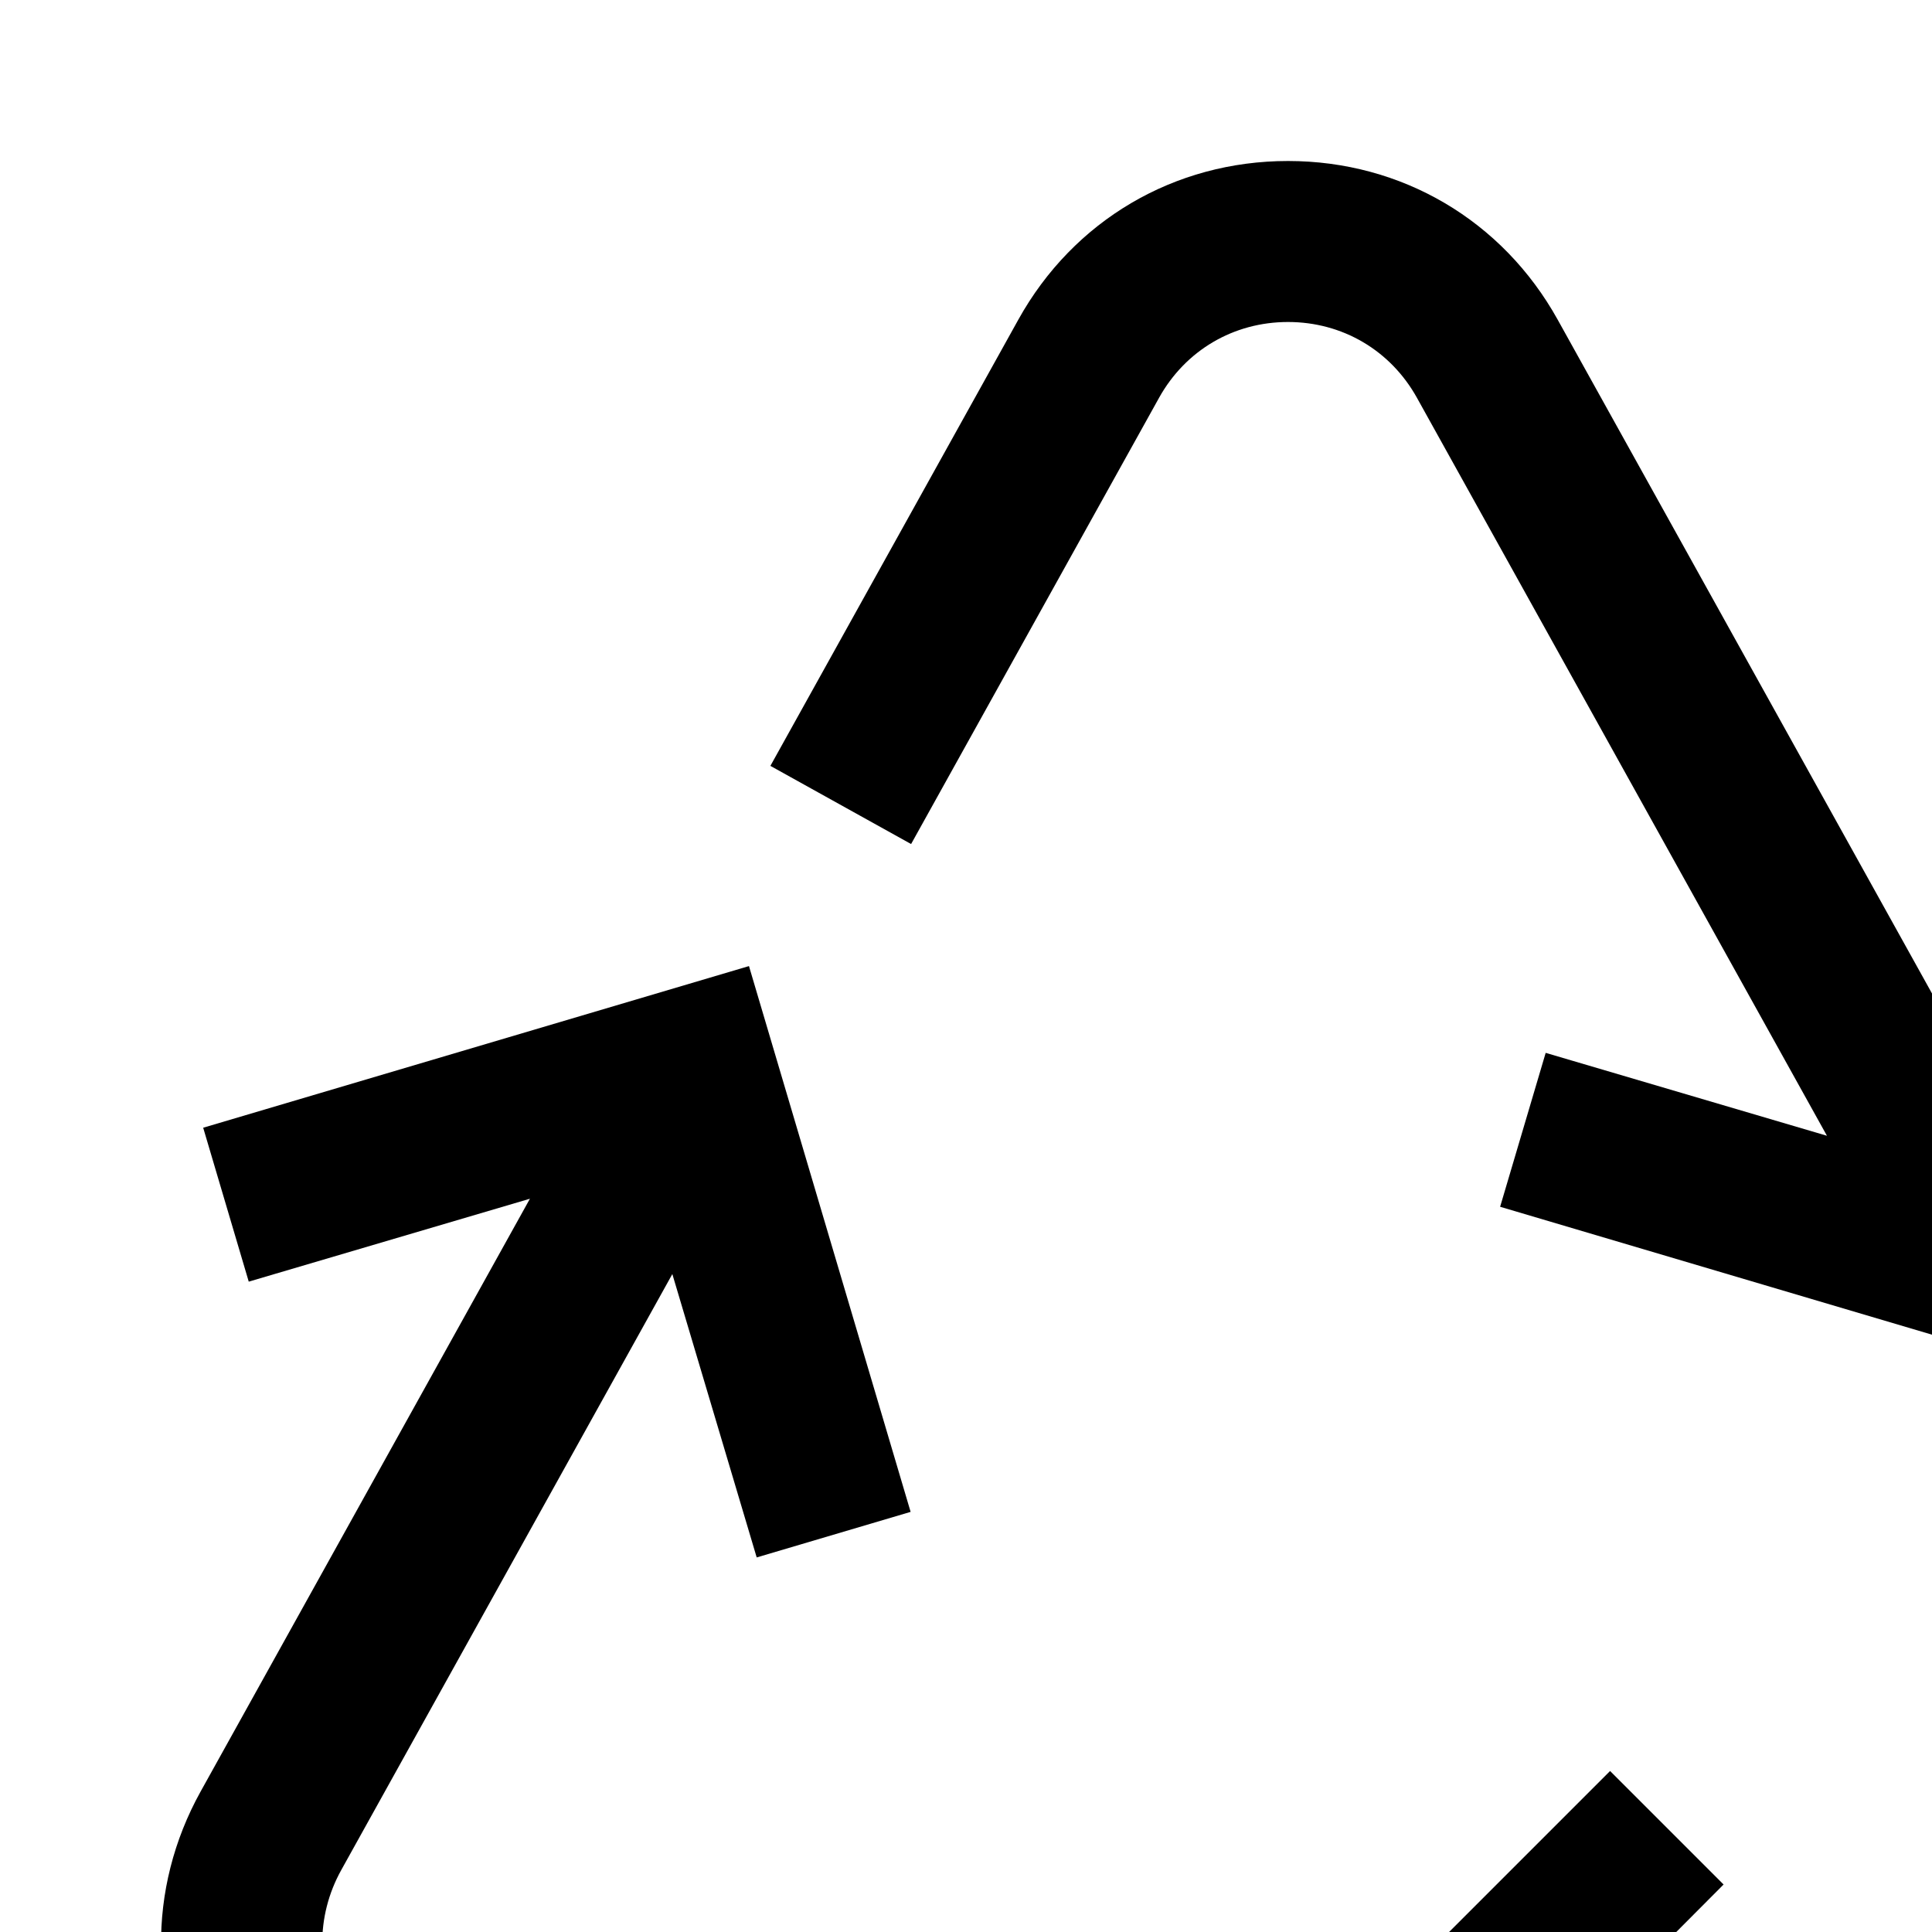 <?xml version="1.0" encoding="UTF-8"?>
<svg id="icon"
  xmlns="http://www.w3.org/2000/svg" width="24" height="24" viewBox="0 0 24 24">
  <defs>
    <style>
      .cls-1 {
        fill: none;
      }
    </style>
  </defs>
  <path d="M29.508,22.255l-2.078-3.74-1.748,.971,2.078,3.741c.325,.584,.316,1.277-.023,1.853-.339,.576-.941,.92-1.609,.92h-7.297l2.58-2.59-1.41-1.41-5,5,5,5,1.41-1.41-2.58-2.59h7.297c1.385,0,2.631-.712,3.333-1.906,.702-1.194,.72-2.628,.048-3.839Z"/>
  <path d="M5.873,26c-.668,0-1.27-.344-1.609-.92-.339-.577-.348-1.27-.023-1.853l4.111-7.4,1.048,3.52,1.912-.566-2.008-6.78-6.78,2.008,.566,1.912,3.493-1.03-4.091,7.364c-.672,1.211-.654,2.646,.048,3.839,.702,1.193,1.948,1.906,3.333,1.906h6.127v-2H5.873Z"/>
  <path d="M25.51,9.654l-1.048,3.519L19.35,3.971c-.686-1.234-1.938-1.971-3.35-1.971s-2.665,.737-3.35,1.971l-3.08,5.543,1.748,.971,3.08-5.543c.328-.59,.926-.942,1.602-.942s1.274,.352,1.602,.942l5.093,9.167-3.494-1.03-.566,1.912,6.78,2.008,2.008-6.78-1.912-.566Z"/>
  <rect id="_Transparent_Rectangle_" data-name="&amp;lt;Transparent Rectangle&amp;gt;" class="cls-1" width="32" height="32"/>
</svg>
